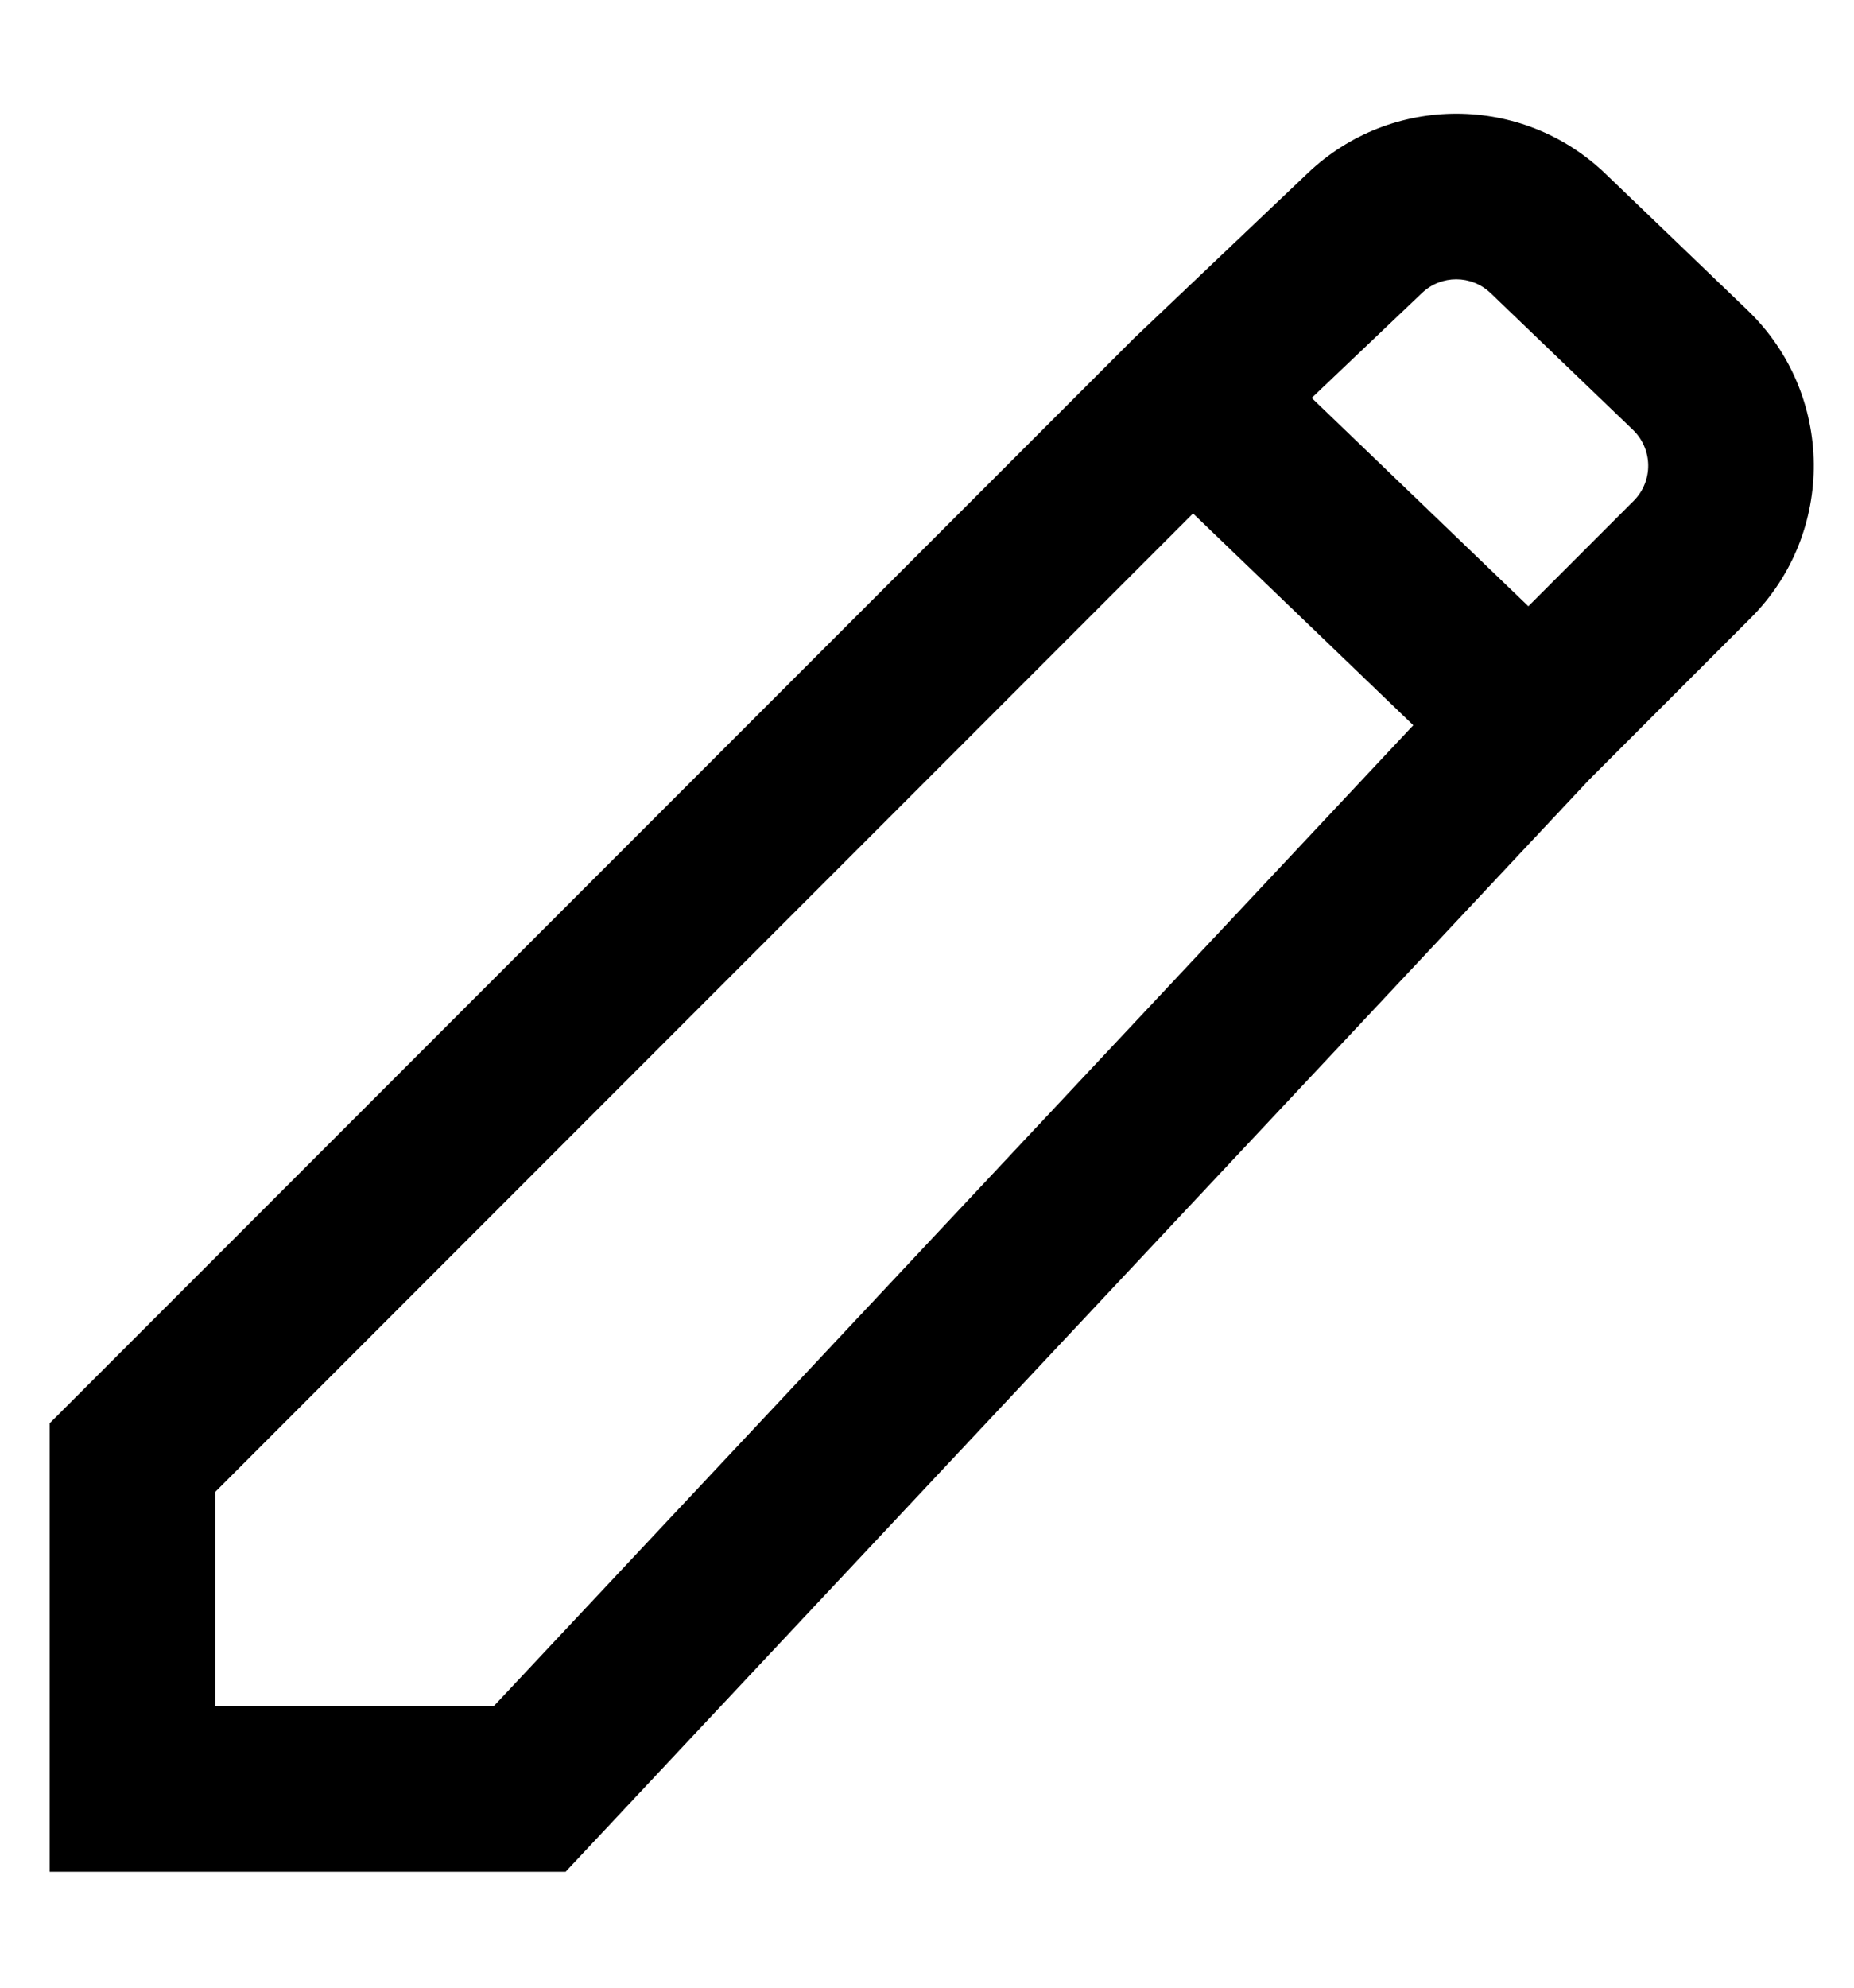 <svg width="14" height="15" viewBox="0 0 14 15" fill="none" xmlns="http://www.w3.org/2000/svg">
<path fill-rule="evenodd" clip-rule="evenodd" d="M9.877 1.305C10.507 0.707 11.495 0.709 12.122 1.31L13.197 2.342C13.853 2.973 13.864 4.02 13.22 4.664L11.999 5.885L4.271 14.125H0.375V10.741L8.564 2.552L9.877 1.305ZM11.541 4.575L12.336 3.78C12.485 3.631 12.482 3.39 12.331 3.244L11.256 2.212C11.111 2.073 10.883 2.073 10.738 2.211L9.905 3.003L11.541 4.575ZM9.009 3.875L1.625 11.259V12.875H3.729L10.672 5.473L9.009 3.875Z" fill="currentColor"/>
</svg>
